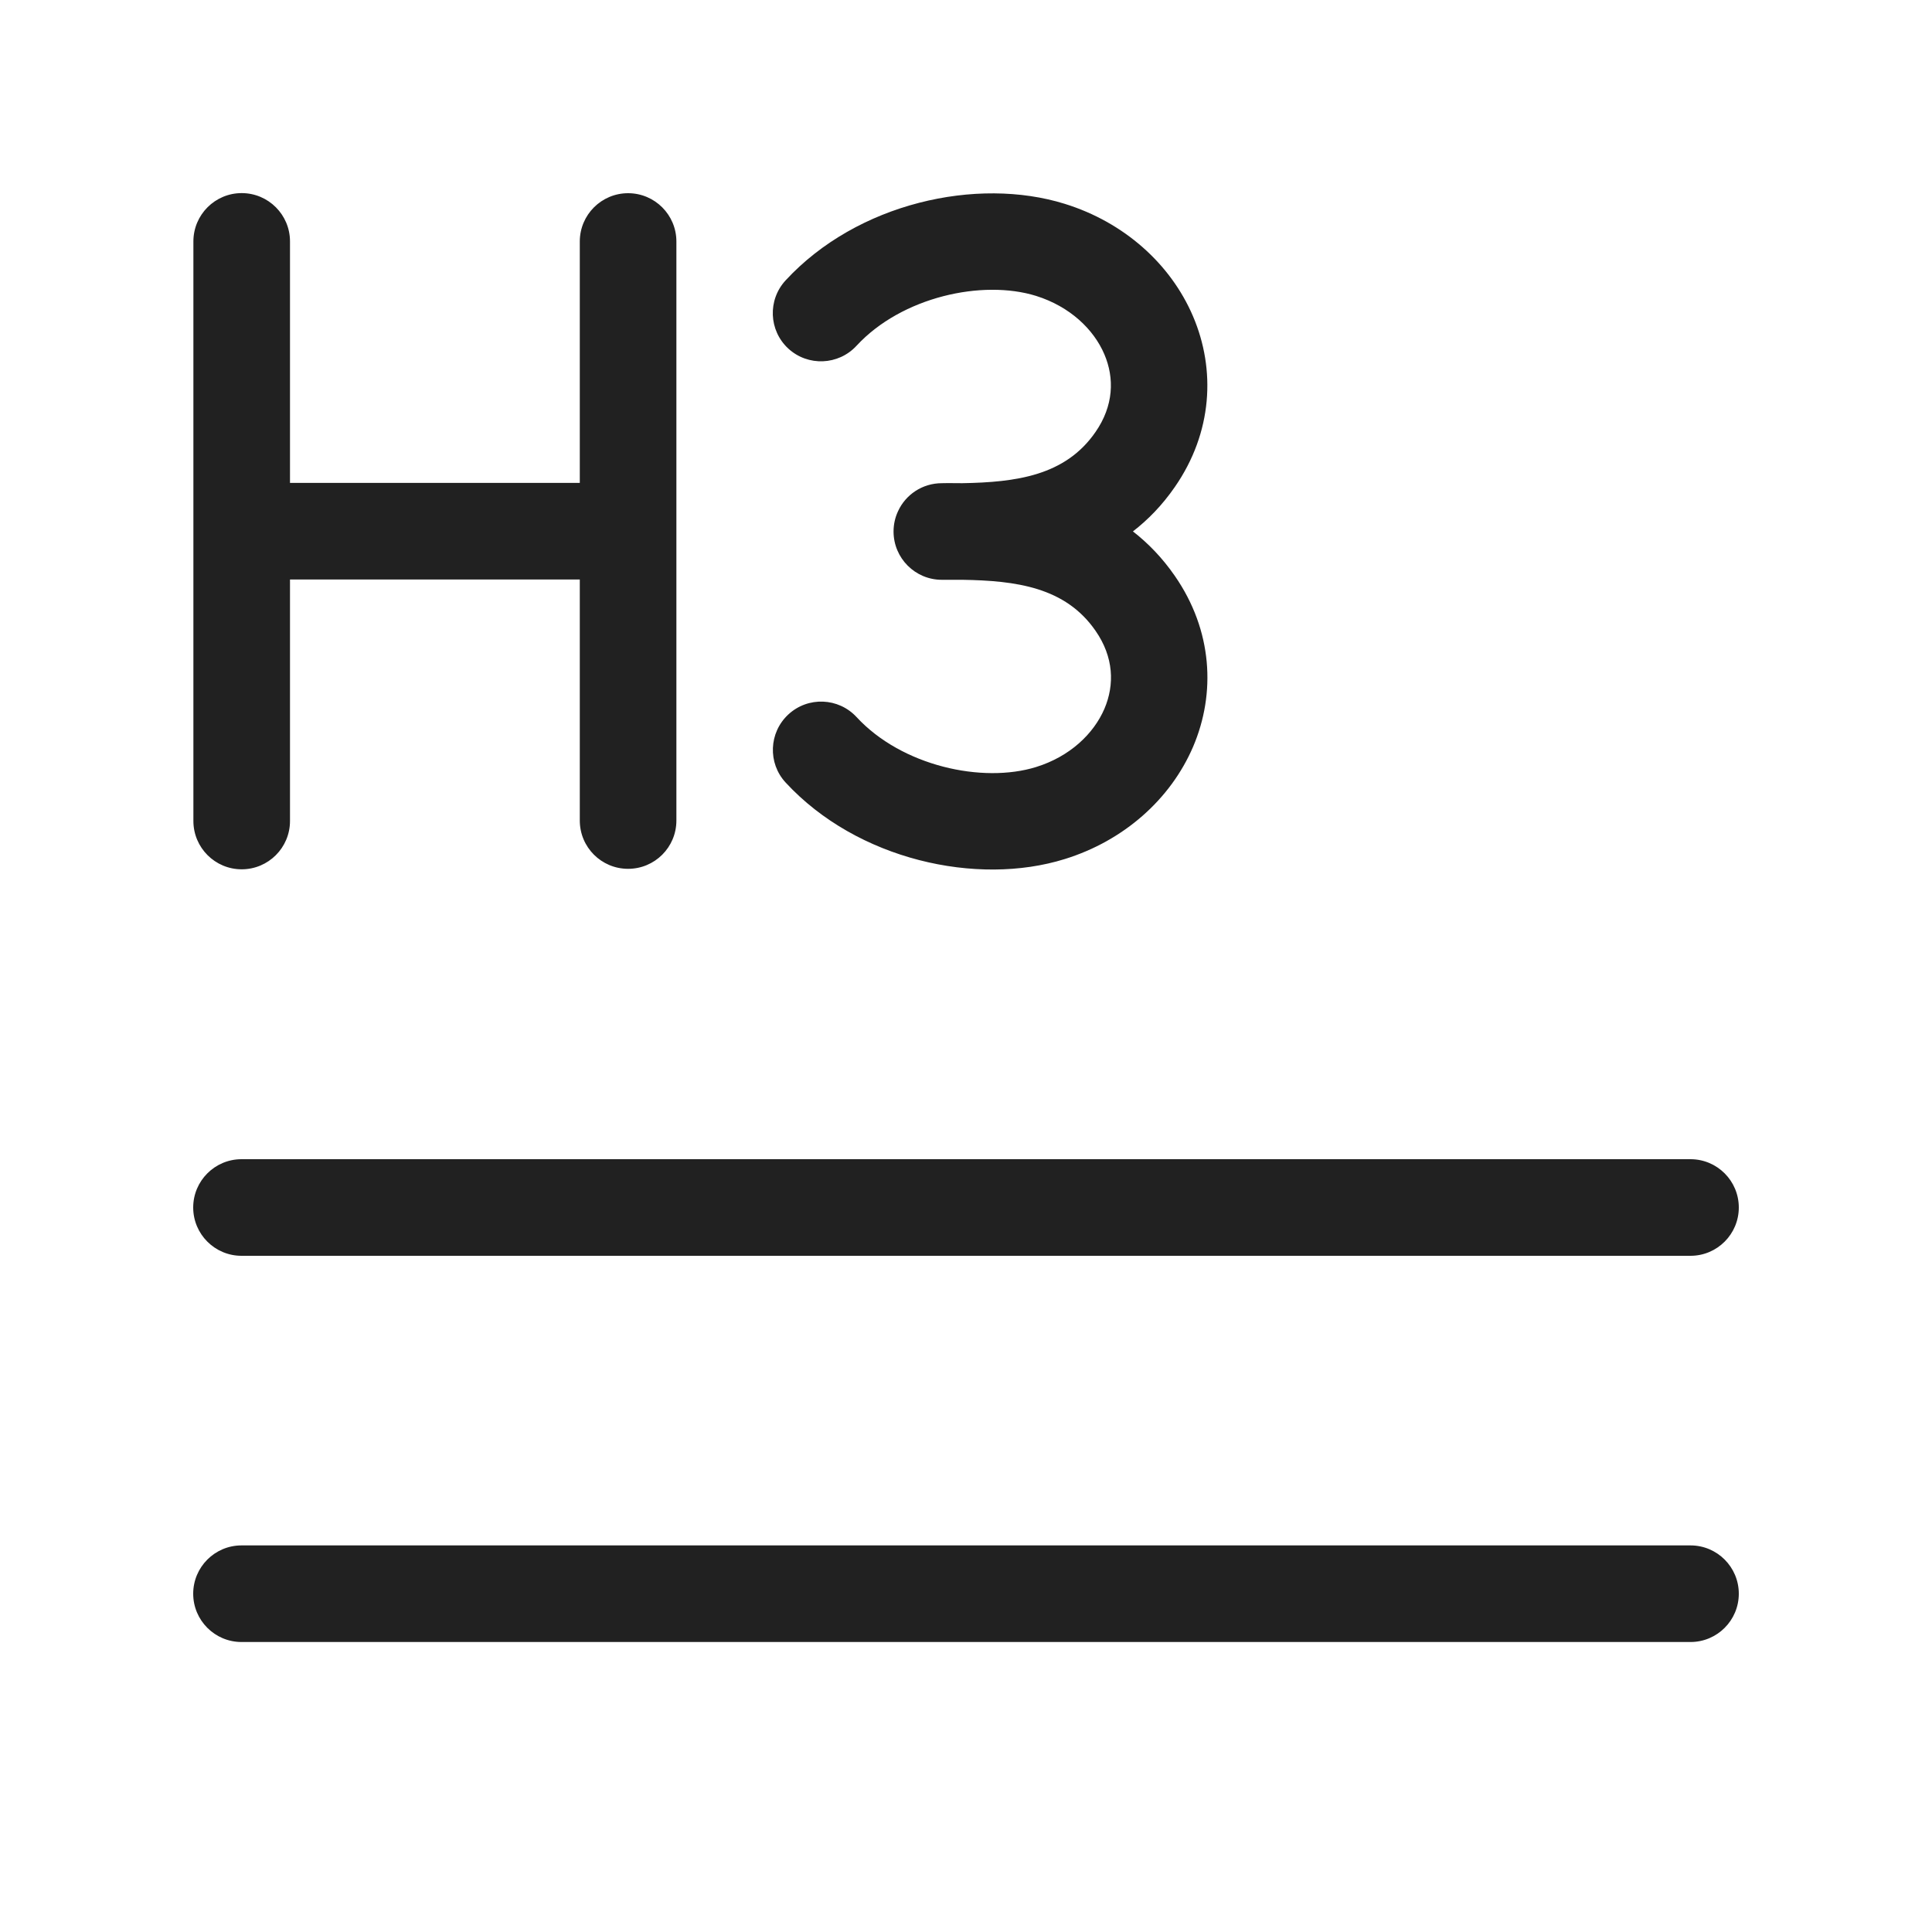 <svg width="20" height="20" viewBox="0 0 20 20" fill="none" xmlns="http://www.w3.org/2000/svg">
<path d="M2.502 1.999C2.778 1.999 3.002 2.223 3.002 2.499L3.002 4.999H6.002V2.5C6.002 2.224 6.226 2 6.502 2C6.778 2 7.002 2.224 7.002 2.5L7.002 8.494C7.002 8.771 6.778 8.994 6.502 8.994C6.226 8.994 6.002 8.771 6.002 8.494L6.002 5.999H3.002L3.002 8.499C3.002 8.775 2.778 8.999 2.502 8.999C2.226 8.999 2.002 8.775 2.002 8.499L2.002 2.499C2.002 2.223 2.226 1.999 2.502 1.999ZM2.5 15.998C2.224 15.998 2 16.222 2 16.498C2 16.774 2.224 16.998 2.5 16.998H17.5C17.776 16.998 18 16.774 18 16.498C18 16.222 17.776 15.998 17.5 15.998H2.5ZM2 12.5C2 12.224 2.224 12 2.5 12H17.5C17.776 12 18 12.224 18 12.5C18 12.776 17.776 13 17.5 13H2.5C2.224 13 2 12.776 2 12.5ZM10.725 3.063C10.171 2.891 9.335 3.072 8.866 3.58C8.679 3.782 8.363 3.795 8.16 3.608C7.958 3.421 7.945 3.105 8.133 2.902C8.873 2.101 10.113 1.827 11.022 2.11C11.635 2.3 12.118 2.731 12.35 3.274C12.586 3.826 12.553 4.476 12.162 5.041C12.032 5.229 11.885 5.38 11.728 5.501C11.885 5.623 12.032 5.774 12.162 5.962C12.553 6.527 12.587 7.177 12.351 7.73C12.118 8.273 11.635 8.703 11.022 8.893C10.114 9.176 8.873 8.902 8.133 8.101C7.946 7.899 7.959 7.583 8.161 7.396C8.364 7.208 8.68 7.221 8.867 7.423C9.336 7.931 10.172 8.112 10.726 7.94C11.077 7.831 11.322 7.595 11.433 7.337C11.539 7.088 11.53 6.802 11.341 6.53C11.028 6.077 10.517 6.011 9.962 6.002C9.909 6.002 9.858 6.002 9.811 6.002L9.749 6.002C9.474 6.002 9.25 5.778 9.25 5.502C9.25 5.428 9.266 5.357 9.296 5.293C9.374 5.121 9.548 5.002 9.75 5.002L9.812 5.001C9.858 5.001 9.909 5.001 9.962 5.002C10.517 4.992 11.027 4.926 11.34 4.473C11.529 4.201 11.538 3.915 11.432 3.667C11.322 3.409 11.076 3.173 10.725 3.063Z" fill="#212121"/>
</svg>
